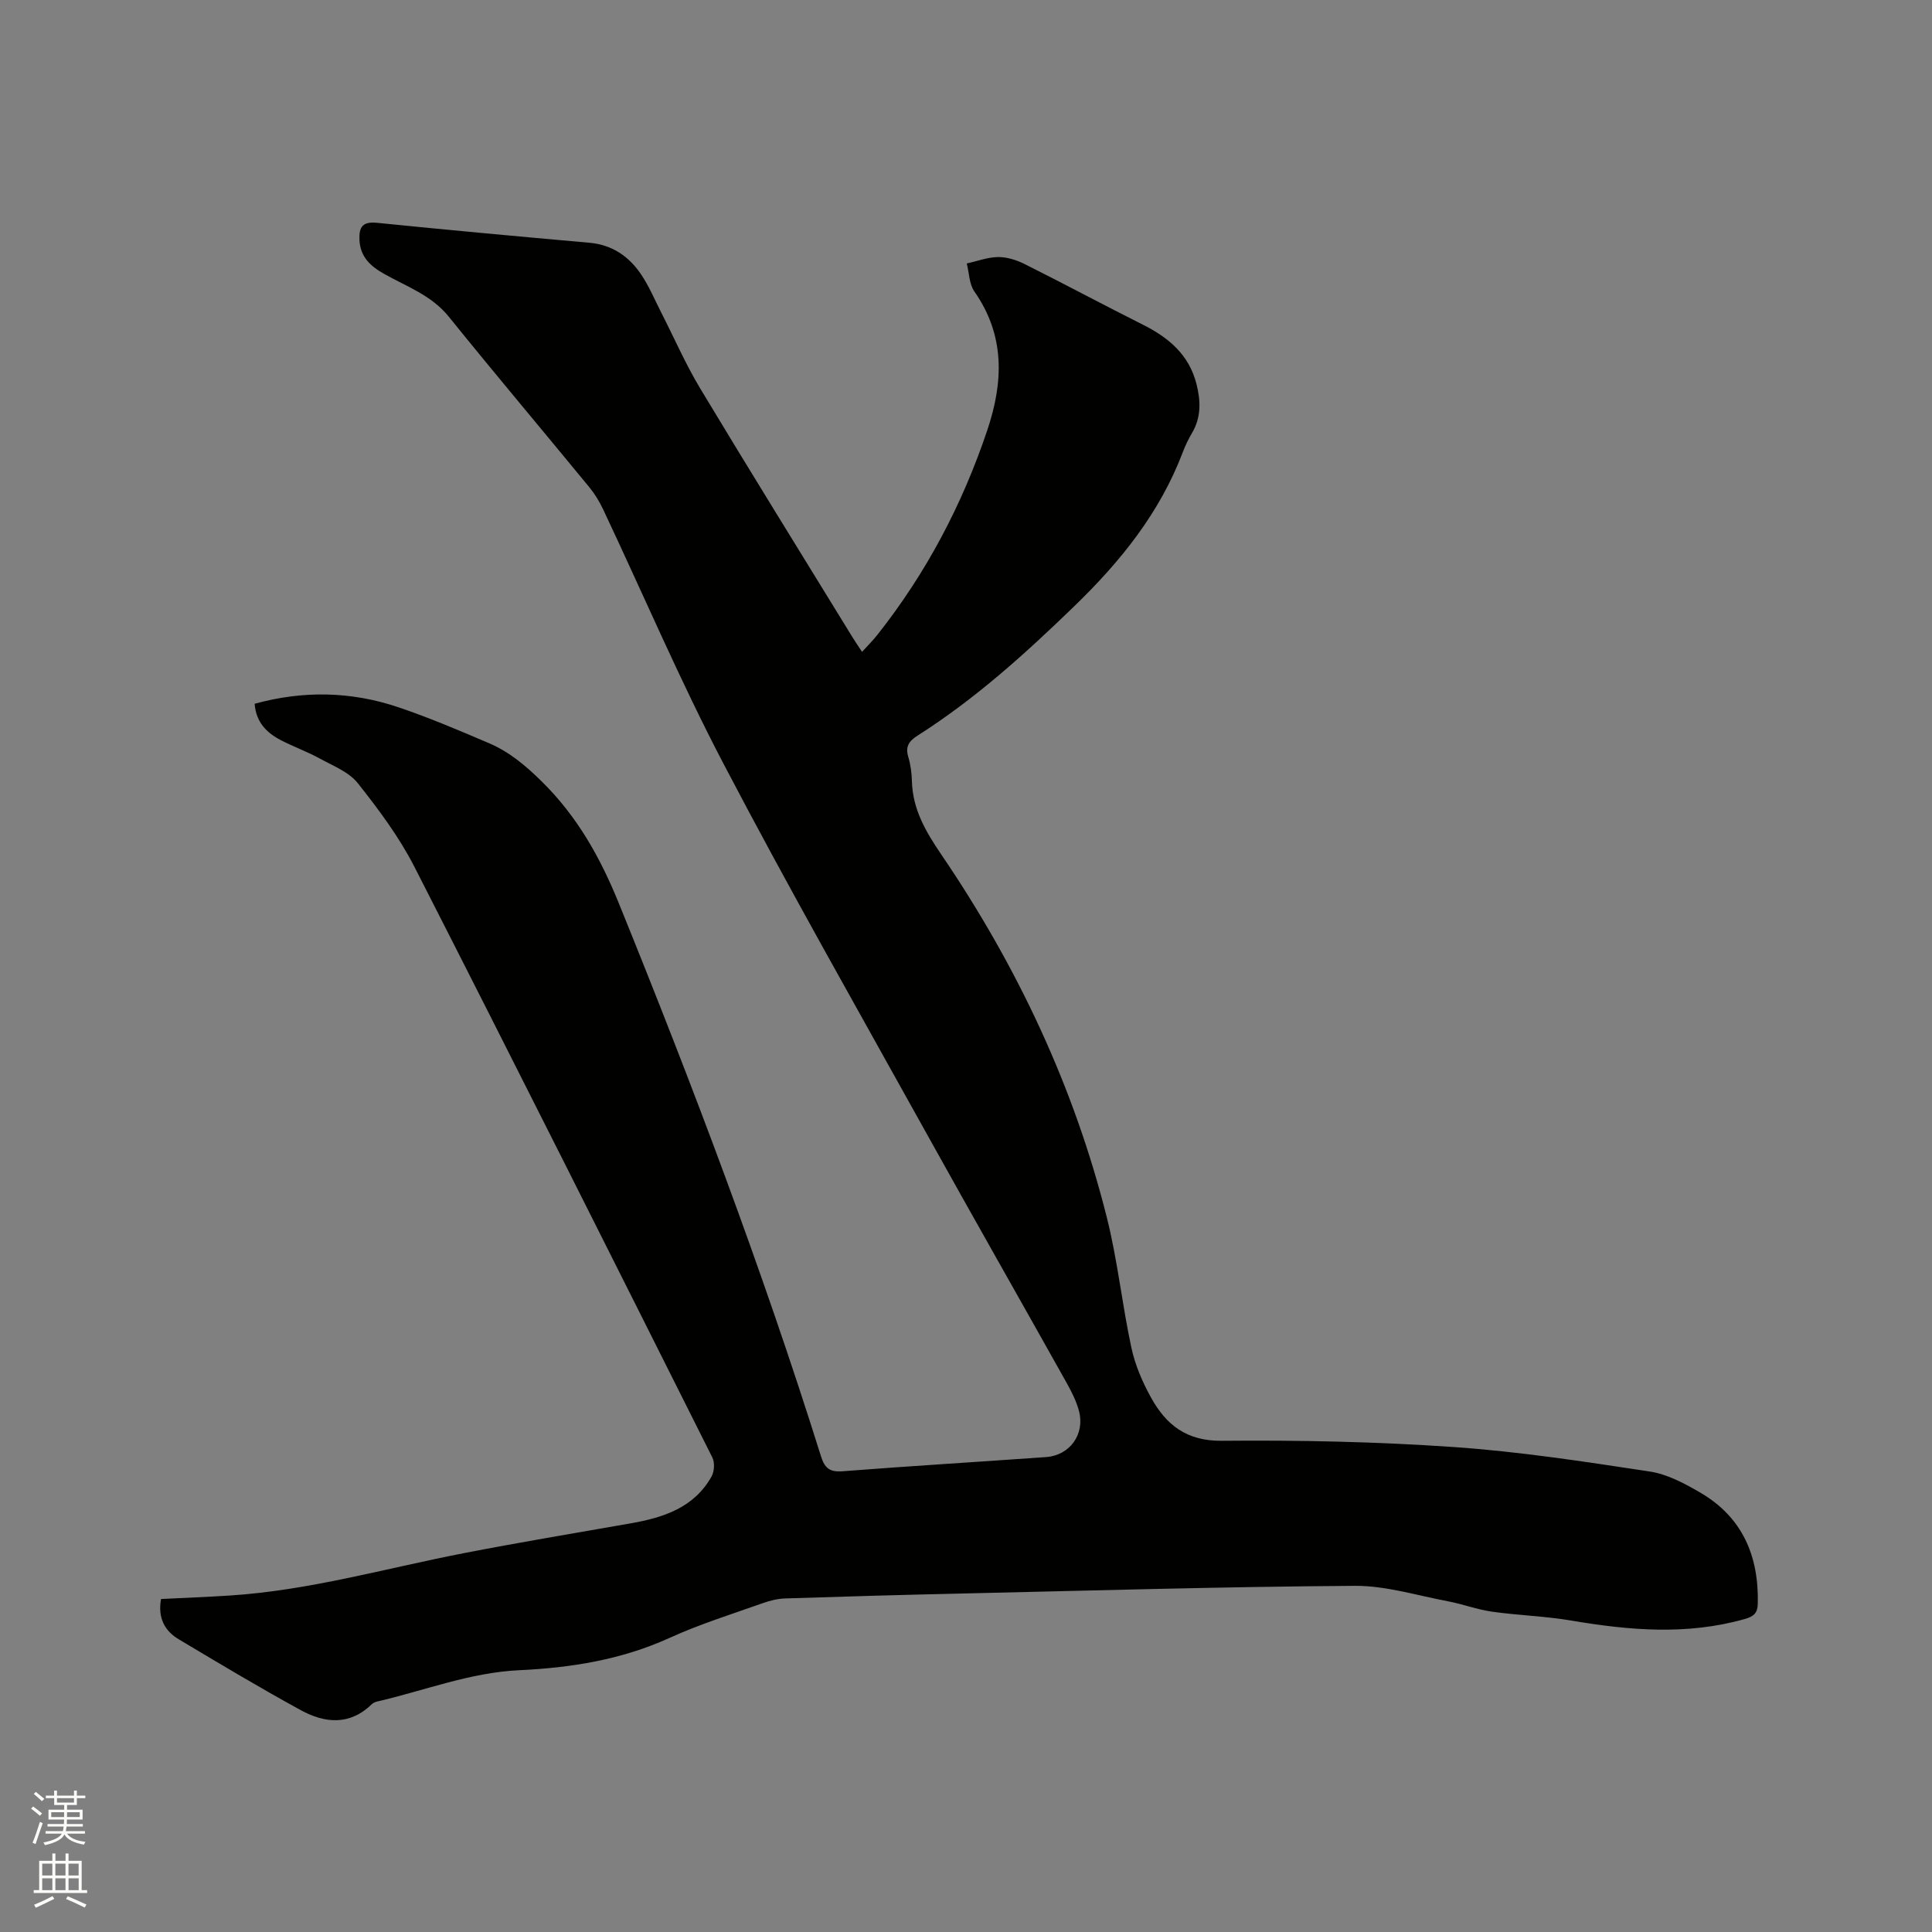 <svg enable-background="new 0 0 400 400" viewBox="0 0 400 400" xmlns="http://www.w3.org/2000/svg"><rect x="0" y="0" width="400" height="400" fill="#808080" stroke="none"/><path d="m6.44 374.46.42-.45c.65.47 1.27.95 1.85 1.44l-.45.49c-.65-.56-1.25-1.06-1.82-1.48m.93 7.33-.63-.26c.55-1.36 1.05-2.8 1.52-4.33.19.1.38.19.59.27-.46 1.29-.95 2.73-1.48 4.32m-.38-10.38.44-.42c.43.34 1.01.82 1.74 1.44l-.49.49c-.53-.51-1.09-1.01-1.69-1.51m2.5.35h1.72v-1.04h.59v1.04h3.52v-1.04h.59v1.04h1.75v.53h-1.75v1.42h-2.03v.97h3.22v2.03h-3.24c0 .35-.01.66-.03.93h3.32v.53h-3.37c-.03.27-.08.58-.15.94h3.96v.53h-3.71c.67.92 1.93 1.48 3.79 1.68-.13.24-.23.44-.29.59-2.13-.38-3.48-1.08-4.04-2.12-.43.97-1.77 1.72-4.03 2.23-.09-.19-.2-.37-.33-.55 2.1-.42 3.37-1.03 3.81-1.83h-3.36v-.53h3.58c.08-.29.13-.61.16-.94h-3.33v-.53h3.39c.02-.27.04-.58.04-.93h-3.23v-2.03h3.25v-.97h-2.07v-1.42h-1.73zm1.12 3.44v1h2.65c.01-.3.02-.44.01-.4v-.25-.35zm1.19-2h3.52v-.91h-3.52zm4.71 2h-2.63v.59c0 .15-.01.28-.01.4h2.64z" fill="#fbfcfa"/><path d="m13.56 383.74h.63v1.52h2.72v6.07h1.13v.6h-11.06v-.6h1.13v-6.07h2.73v-1.52h.63v1.52h2.1v-1.52zm-2.69 8.83.38.56c-1.24.63-2.53 1.25-3.85 1.85-.1-.21-.21-.42-.34-.63 1.36-.55 2.63-1.15 3.81-1.78m-2.13-4.27h2.1v-2.45h-2.1zm0 3.04h2.1v-2.46h-2.1zm2.72-3.04h2.1v-2.45h-2.1zm0 3.04h2.1v-2.46h-2.1zm6.07 3.6c-1.41-.71-2.7-1.3-3.86-1.78l.35-.56c1.45.62 2.75 1.19 3.88 1.72zm-1.25-9.09h-2.1v2.45h2.1zm-2.09 5.49h2.1v-2.46h-2.1z" fill="#fbfcfa"/><path d="m33.34 331.06c4.9-.25 9.55-.42 14.19-.72 16.48-1.05 32.31-5.63 48.42-8.76 11.53-2.24 23.12-4.17 34.69-6.2 6.76-1.19 13.04-3.23 16.67-9.67.59-1.05.7-2.9.17-3.96-20.46-40.8-40.92-81.6-61.66-122.25-3.16-6.18-7.41-11.89-11.74-17.35-1.85-2.33-5.14-3.6-7.9-5.12-2.59-1.42-5.41-2.42-8.04-3.79-2.93-1.52-5.13-3.7-5.42-7.53 10.04-2.77 19.96-2.58 29.7.7 6.41 2.16 12.65 4.82 18.87 7.48 4.21 1.8 7.62 4.69 10.93 7.96 7.31 7.22 12.05 15.67 15.91 25.18 15.29 37.68 29.67 75.68 41.85 114.49.76 2.43 1.78 3.29 4.45 3.09 14.05-1.09 28.12-1.94 42.17-2.94 4.89-.35 8.05-4.72 6.8-9.51-.53-2.01-1.5-3.95-2.53-5.79-9.67-17.28-19.48-34.48-29.09-51.79-14.09-25.37-28.45-50.6-41.91-76.31-9.03-17.24-16.68-35.2-25-52.81-.76-1.61-1.71-3.18-2.83-4.55-9.69-11.8-19.54-23.47-29.13-35.35-3.59-4.45-8.71-6.22-13.37-8.85-2.84-1.6-4.97-3.52-5.12-7.07-.11-2.65.66-3.81 3.62-3.51 14.65 1.48 29.32 2.83 44 4.13 4.72.42 8.18 2.83 10.7 6.56 1.64 2.44 2.8 5.21 4.14 7.85 2.69 5.25 5.05 10.7 8.08 15.74 10.38 17.25 21 34.35 31.53 51.51.55.9 1.15 1.76 1.99 3.04 1.16-1.28 2.25-2.35 3.19-3.55 10.09-12.76 17.55-26.91 22.73-42.32 3.37-10.03 3.71-19.61-2.67-28.75-1.08-1.54-1.07-3.84-1.57-5.79 2.16-.48 4.31-1.3 6.47-1.33 1.82-.02 3.79.6 5.45 1.42 8.22 4.11 16.32 8.46 24.54 12.58 5.35 2.68 9.57 6.24 11.1 12.29.88 3.48 1 6.89-.93 10.14-.75 1.27-1.4 2.63-1.92 4.01-4.77 12.52-12.82 22.52-22.42 31.82-10.17 9.85-20.56 19.25-32.51 26.84-1.76 1.12-2.53 2.26-1.89 4.39.48 1.61.71 3.34.75 5.02.17 5.84 2.81 10.37 6.08 15.18 15.72 23.11 27.53 48.14 34.32 75.33 2.2 8.81 3.13 17.94 5.05 26.83.77 3.56 2.28 7.07 4.05 10.27 3.12 5.64 7.33 9.03 14.66 8.96 15.99-.15 32.02.19 47.97 1.29 13.6.94 27.13 3.02 40.62 5.07 3.64.55 7.22 2.47 10.48 4.37 8.74 5.1 12.14 13.15 11.9 23.02-.05 1.92-.82 2.62-2.7 3.15-11.97 3.39-23.89 2.36-35.91.32-5.42-.92-10.97-1.07-16.42-1.84-3.08-.44-6.05-1.57-9.12-2.15-6.42-1.21-12.87-3.24-19.29-3.2-27.23.18-54.46.98-81.69 1.6-12.08.27-24.15.61-36.23 1.01-1.55.05-3.14.44-4.61.96-6.48 2.31-13.09 4.36-19.34 7.21-9.95 4.53-20.41 6.19-31.14 6.69-10.19.48-19.62 4.23-29.39 6.48-.4.09-.83.28-1.12.56-4.56 4.45-9.72 3.95-14.68 1.24-8.53-4.66-16.88-9.67-25.23-14.65-2.92-1.72-4.43-4.4-3.72-8.37z" fill="#010100"/></svg>